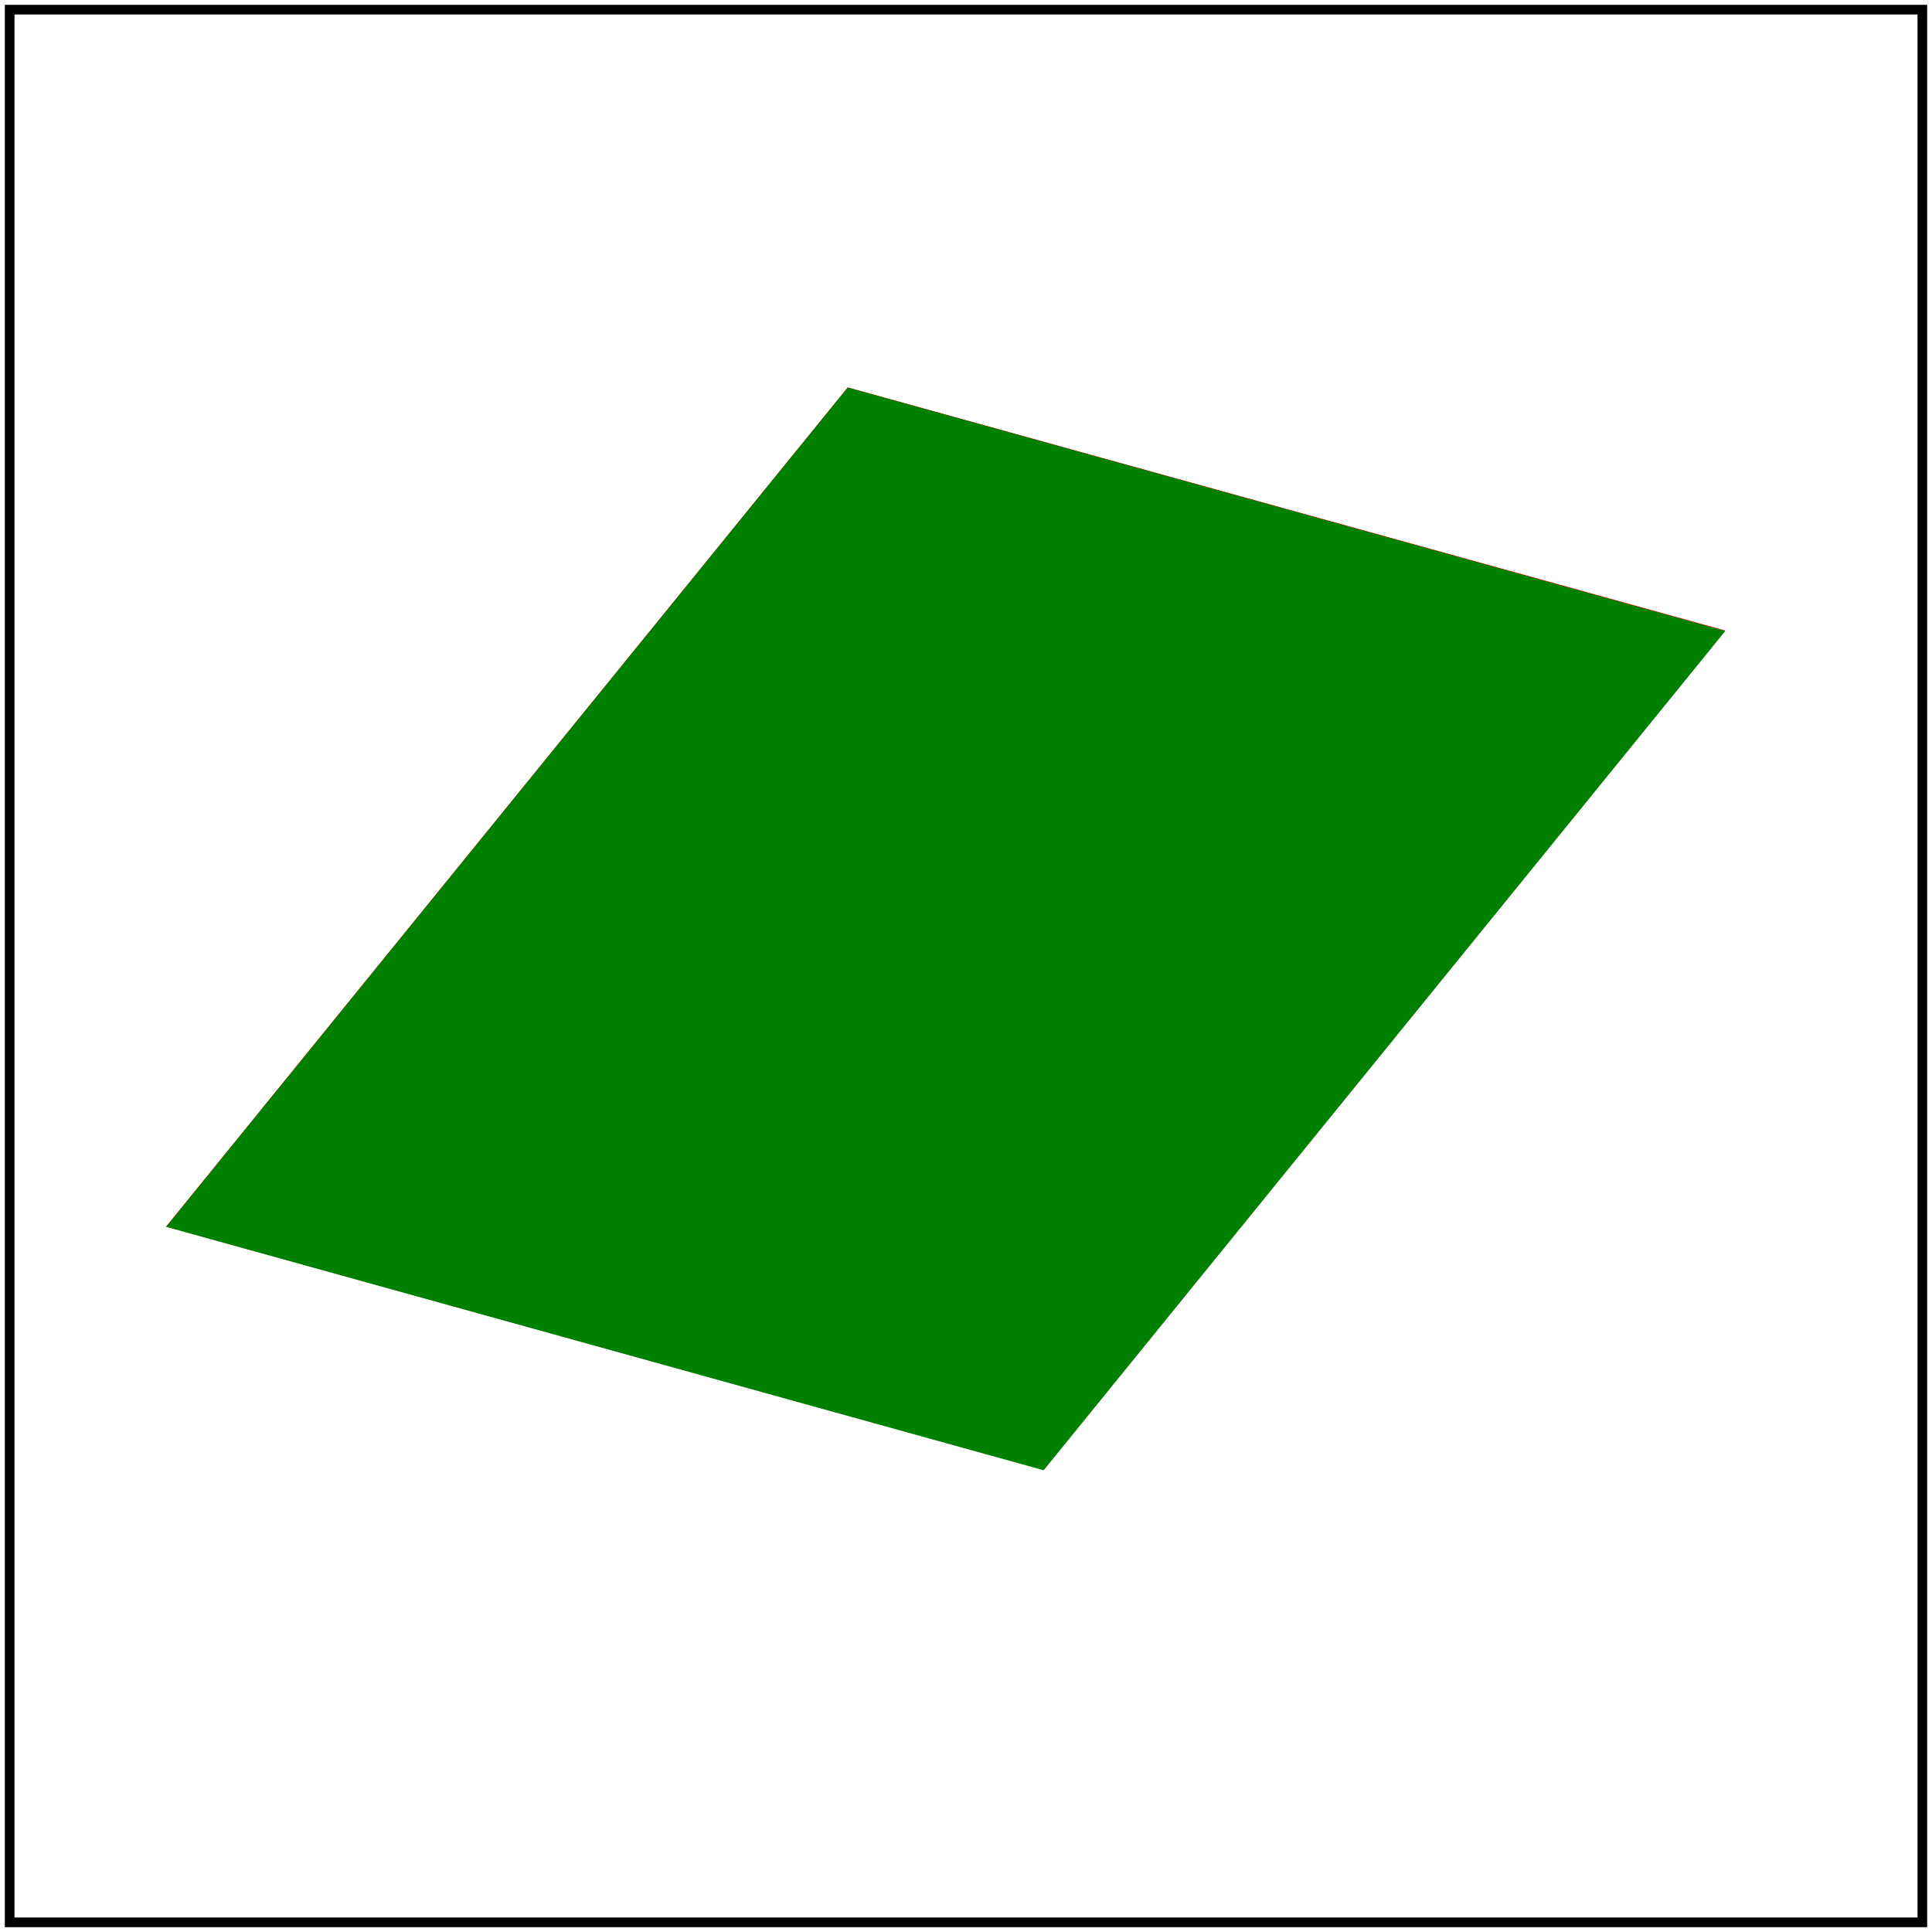 <svg id="svg1" viewBox="0 0 200 200" xmlns="http://www.w3.org/2000/svg">
    <title>`matrix(a, b, c, d, e, f)`</title>

    <!-- should be covered -->
    <path id="path1" fill="red"
          d="M 87.756 40.104 L 178.584 65.268 L 108.024 152.136 L 17.196 126.972 Z"/>

    <g id="g1" transform="matrix(0.757, 0.21, -0.588, 0.724, 81, 2.76)">
        <rect id="rect1" x="40" y="40" width="120" height="120" fill="green"/>
    </g>

    <!-- image frame -->
    <rect id="frame" x="1" y="1" width="198" height="198" fill="none" stroke="black"/>
</svg>
